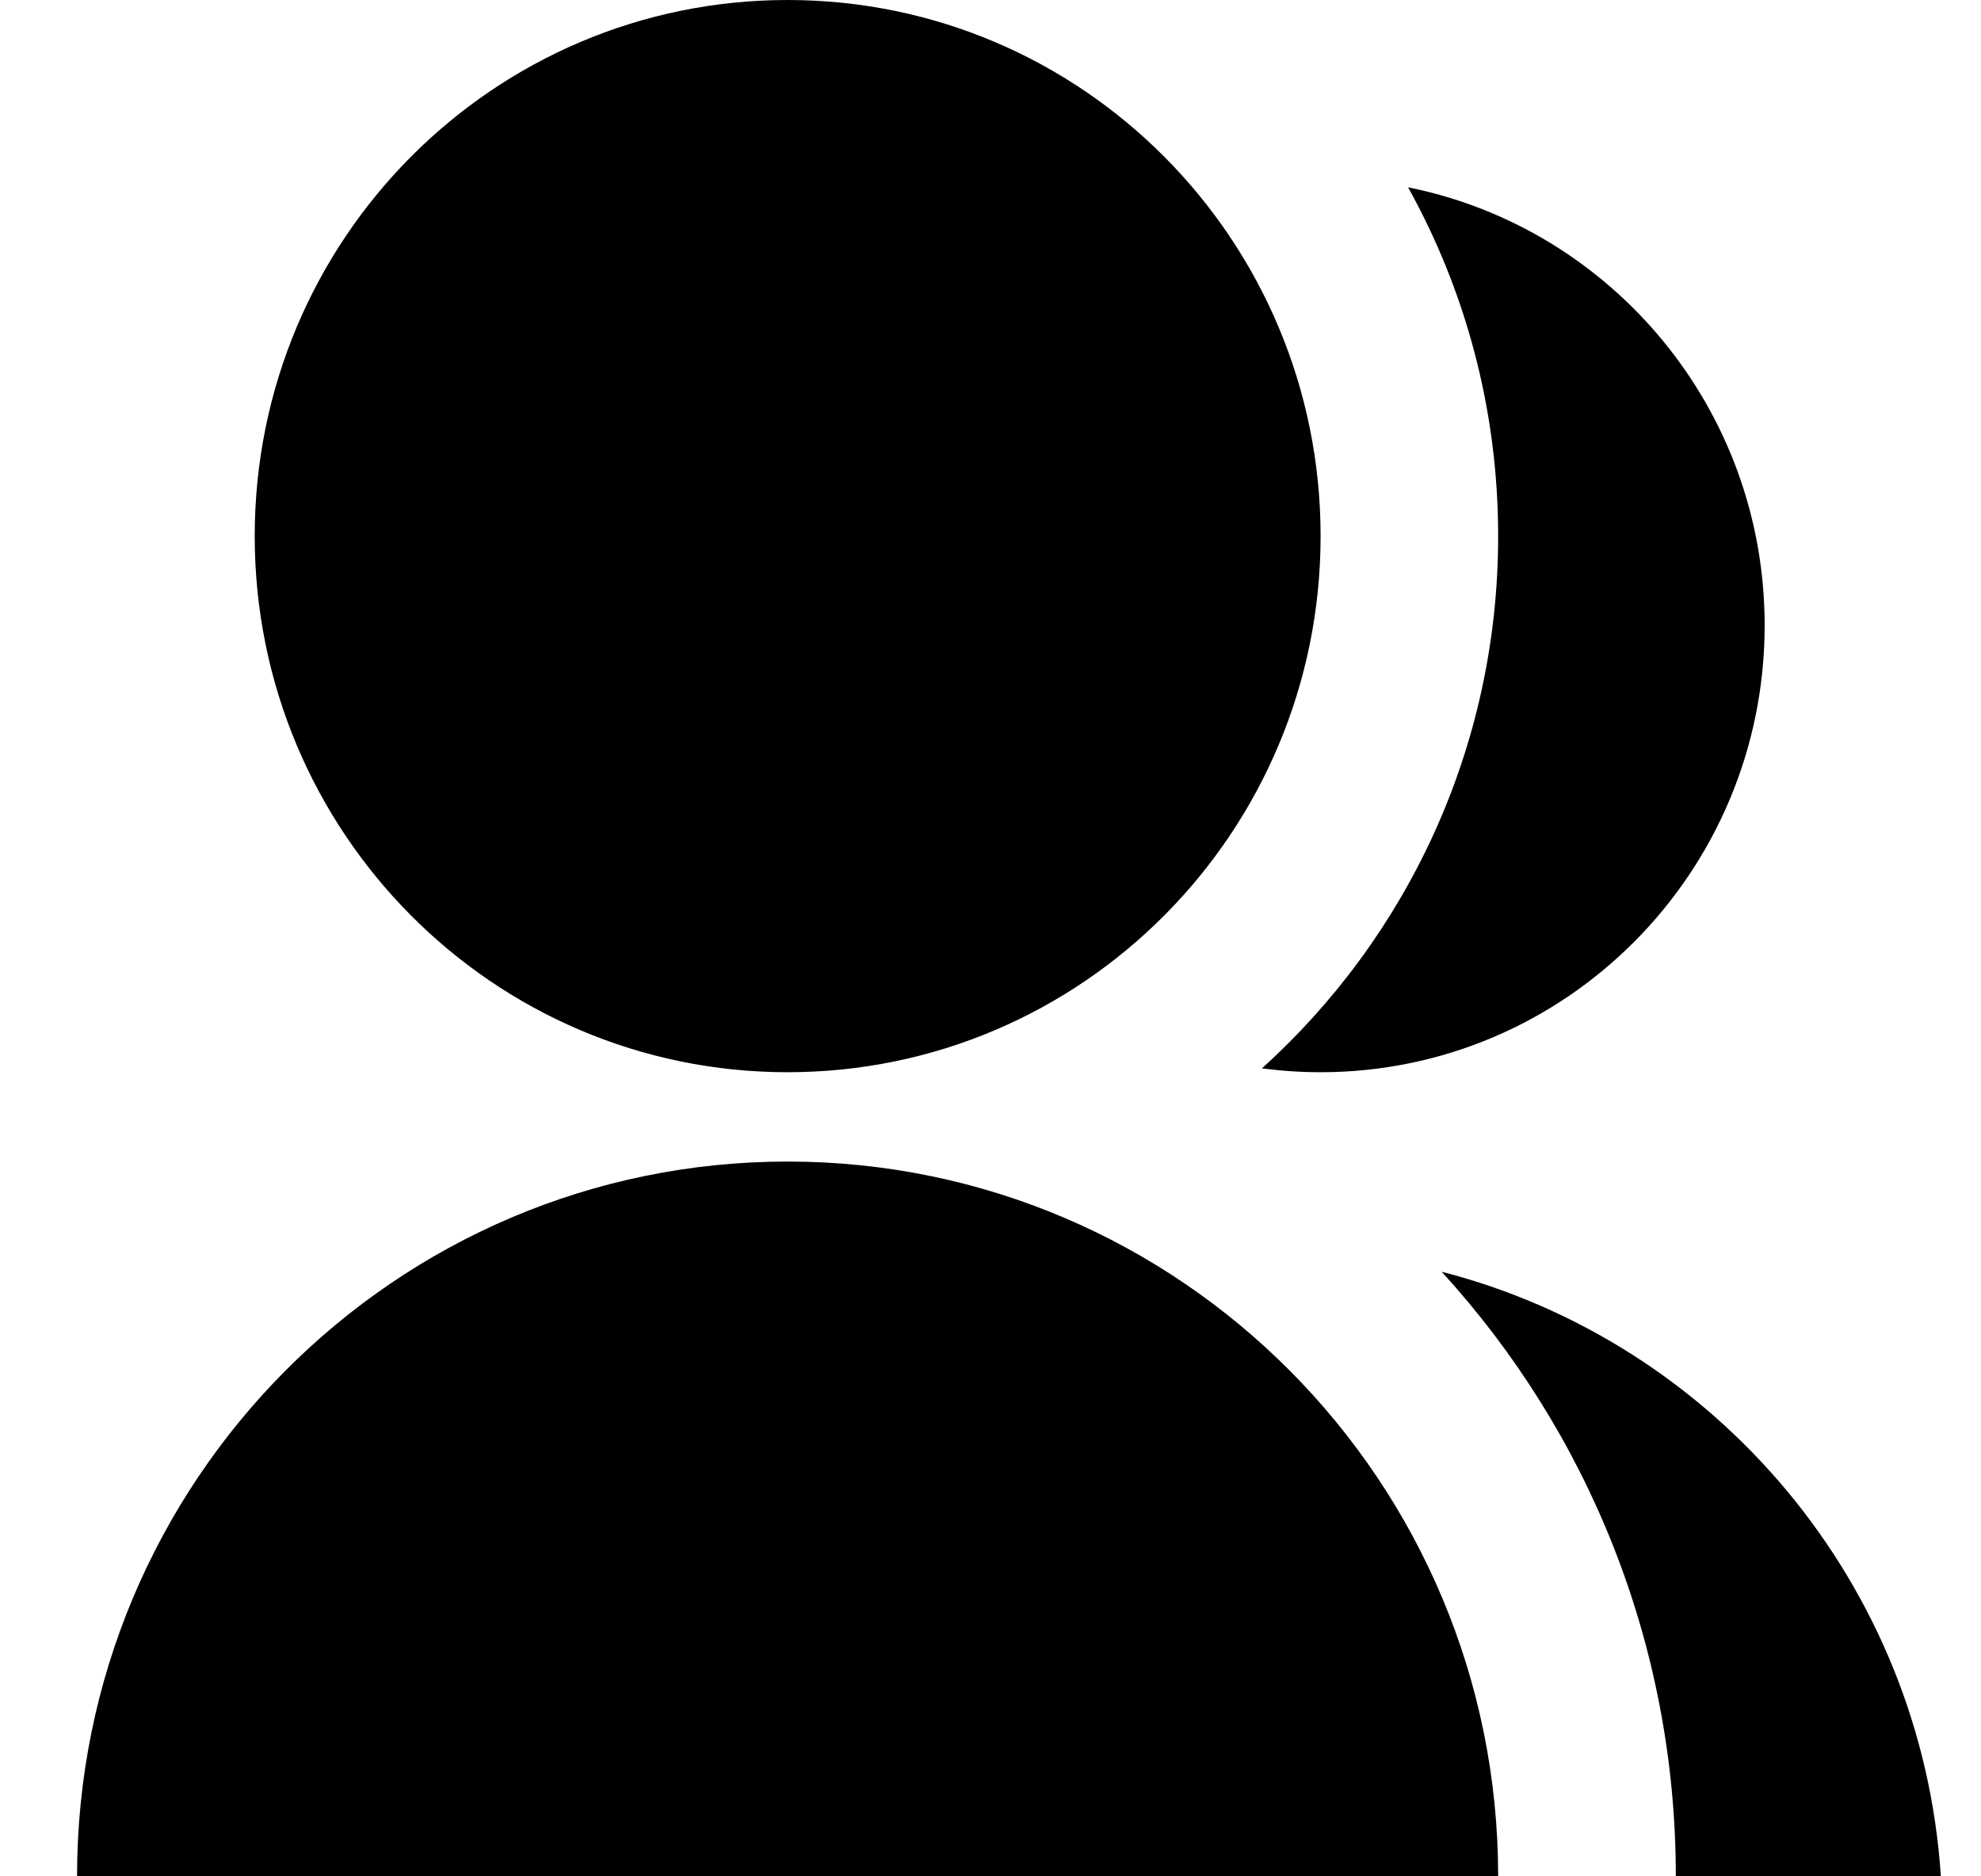 <svg width="19" height="18" viewBox="0 0 19 18" fill="none" xmlns="http://www.w3.org/2000/svg">
<path d="M0.739 18C0.739 14.213 3.79 11.143 7.554 11.143C11.318 11.143 14.369 14.213 14.369 18H0.739ZM7.554 10.286C4.73 10.286 2.443 7.984 2.443 5.143C2.443 2.301 4.73 0 7.554 0C10.378 0 12.666 2.301 12.666 5.143C12.666 7.984 10.378 10.286 7.554 10.286ZM13.827 12.2C16.455 12.876 18.431 15.192 18.615 18H16.073C16.073 15.763 15.222 13.726 13.827 12.2ZM12.103 10.249C13.494 8.993 14.369 7.171 14.369 5.143C14.369 3.928 14.055 2.787 13.505 1.797C15.456 2.189 16.925 3.921 16.925 6C16.925 8.368 15.019 10.286 12.666 10.286C12.475 10.286 12.287 10.273 12.103 10.249Z" fill="black"/>
</svg>
